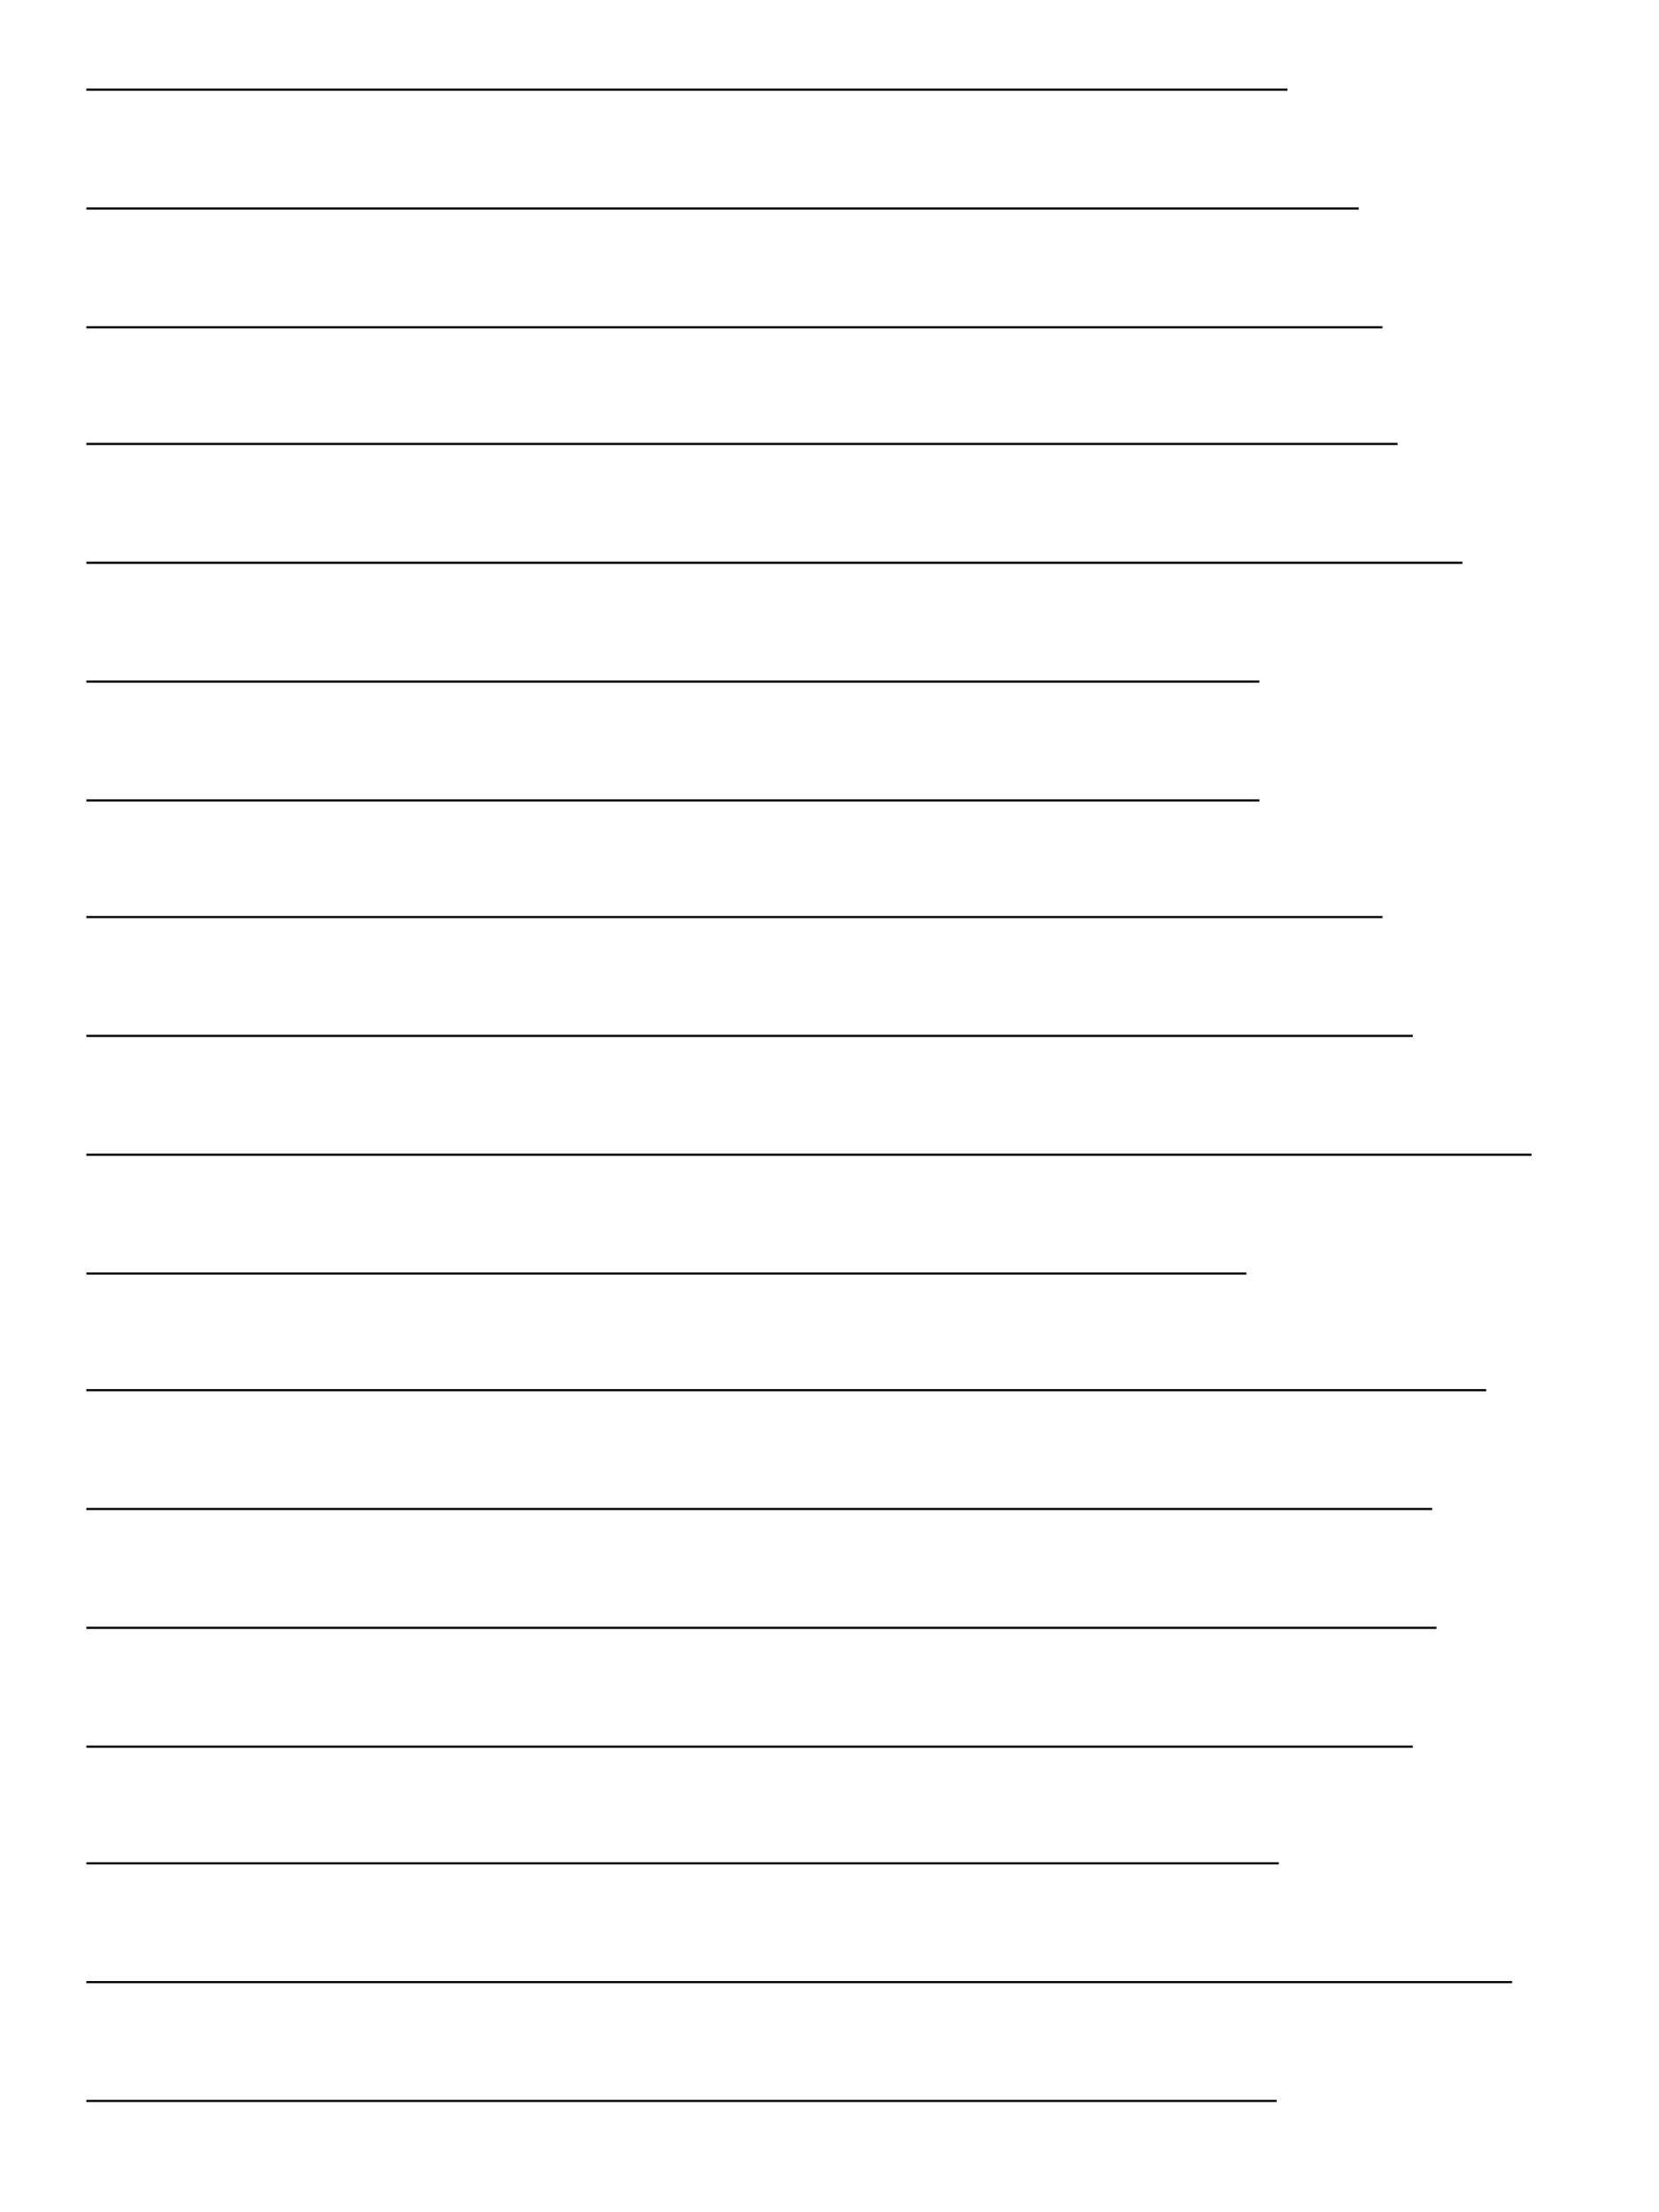 <?xml version="1.0" encoding="utf-8"?>
<!-- Generator: Adobe Illustrator 19.1.0, SVG Export Plug-In . SVG Version: 6.00 Build 0)  -->
<svg version="1.1" id="Layer_1" xmlns="http://www.w3.org/2000/svg" xmlns:xlink="http://www.w3.org/1999/xlink" x="0px" y="0px"
	 viewBox="0 0 768 1024" style="enable-background:new 0 0 768 1024;" xml:space="preserve">
<style type="text/css">
	.st0{clip-path:url(#SVGID_2_);}
	.st1{clip-path:url(#SVGID_4_);}
	.st2{fill:none;stroke:#000000;stroke-miterlimit:10;}
	.st3{fill:none;stroke:#231F20;stroke-miterlimit:10;}
	.st4{stroke:#231F20;stroke-width:0.5;stroke-miterlimit:10;}
	.st5{clip-path:url(#SVGID_6_);}
	.st6{fill:none;stroke:#231F20;stroke-width:0.5;stroke-miterlimit:10;}
	.st7{fill:#202020;}
	.st8{clip-path:url(#SVGID_8_);}
	.st9{stroke:#000000;stroke-miterlimit:10;}
	.st10{clip-path:url(#SVGID_10_);}
	.st11{fill:none;stroke:#000000;}
	.st12{clip-path:url(#SVGID_12_);}
	.st13{clip-path:url(#SVGID_14_);}
	.st14{clip-path:url(#SVGID_16_);}
	.st15{clip-path:url(#SVGID_18_);}
</style>
<line class="st2" x1="40" y1="41.5" x2="596" y2="41.5"/>
<line class="st2" x1="40" y1="96.5" x2="629" y2="96.5"/>
<line class="st2" x1="40" y1="151.5" x2="640" y2="151.5"/>
<line class="st2" x1="40" y1="205.5" x2="647" y2="205.5"/>
<line class="st2" x1="40" y1="260.5" x2="677" y2="260.5"/>
<line class="st2" x1="40" y1="315.5" x2="583" y2="315.5"/>
<line class="st2" x1="40" y1="370.5" x2="583" y2="370.5"/>
<line class="st2" x1="40" y1="424.5" x2="640" y2="424.5"/>
<line class="st2" x1="40" y1="479.5" x2="654" y2="479.5"/>
<line class="st2" x1="40" y1="534.5" x2="709" y2="534.5"/>
<line class="st2" x1="40" y1="589.5" x2="577" y2="589.5"/>
<line class="st2" x1="40" y1="643.5" x2="688" y2="643.5"/>
<line class="st2" x1="40" y1="698.5" x2="663" y2="698.5"/>
<line class="st2" x1="40" y1="753.5" x2="665" y2="753.5"/>
<line class="st2" x1="40" y1="808.5" x2="654" y2="808.5"/>
<line class="st2" x1="40" y1="862.5" x2="592" y2="862.5"/>
<line class="st2" x1="40" y1="917.5" x2="700" y2="917.5"/>
<line class="st2" x1="40" y1="972.5" x2="591" y2="972.5"/>
</svg>
